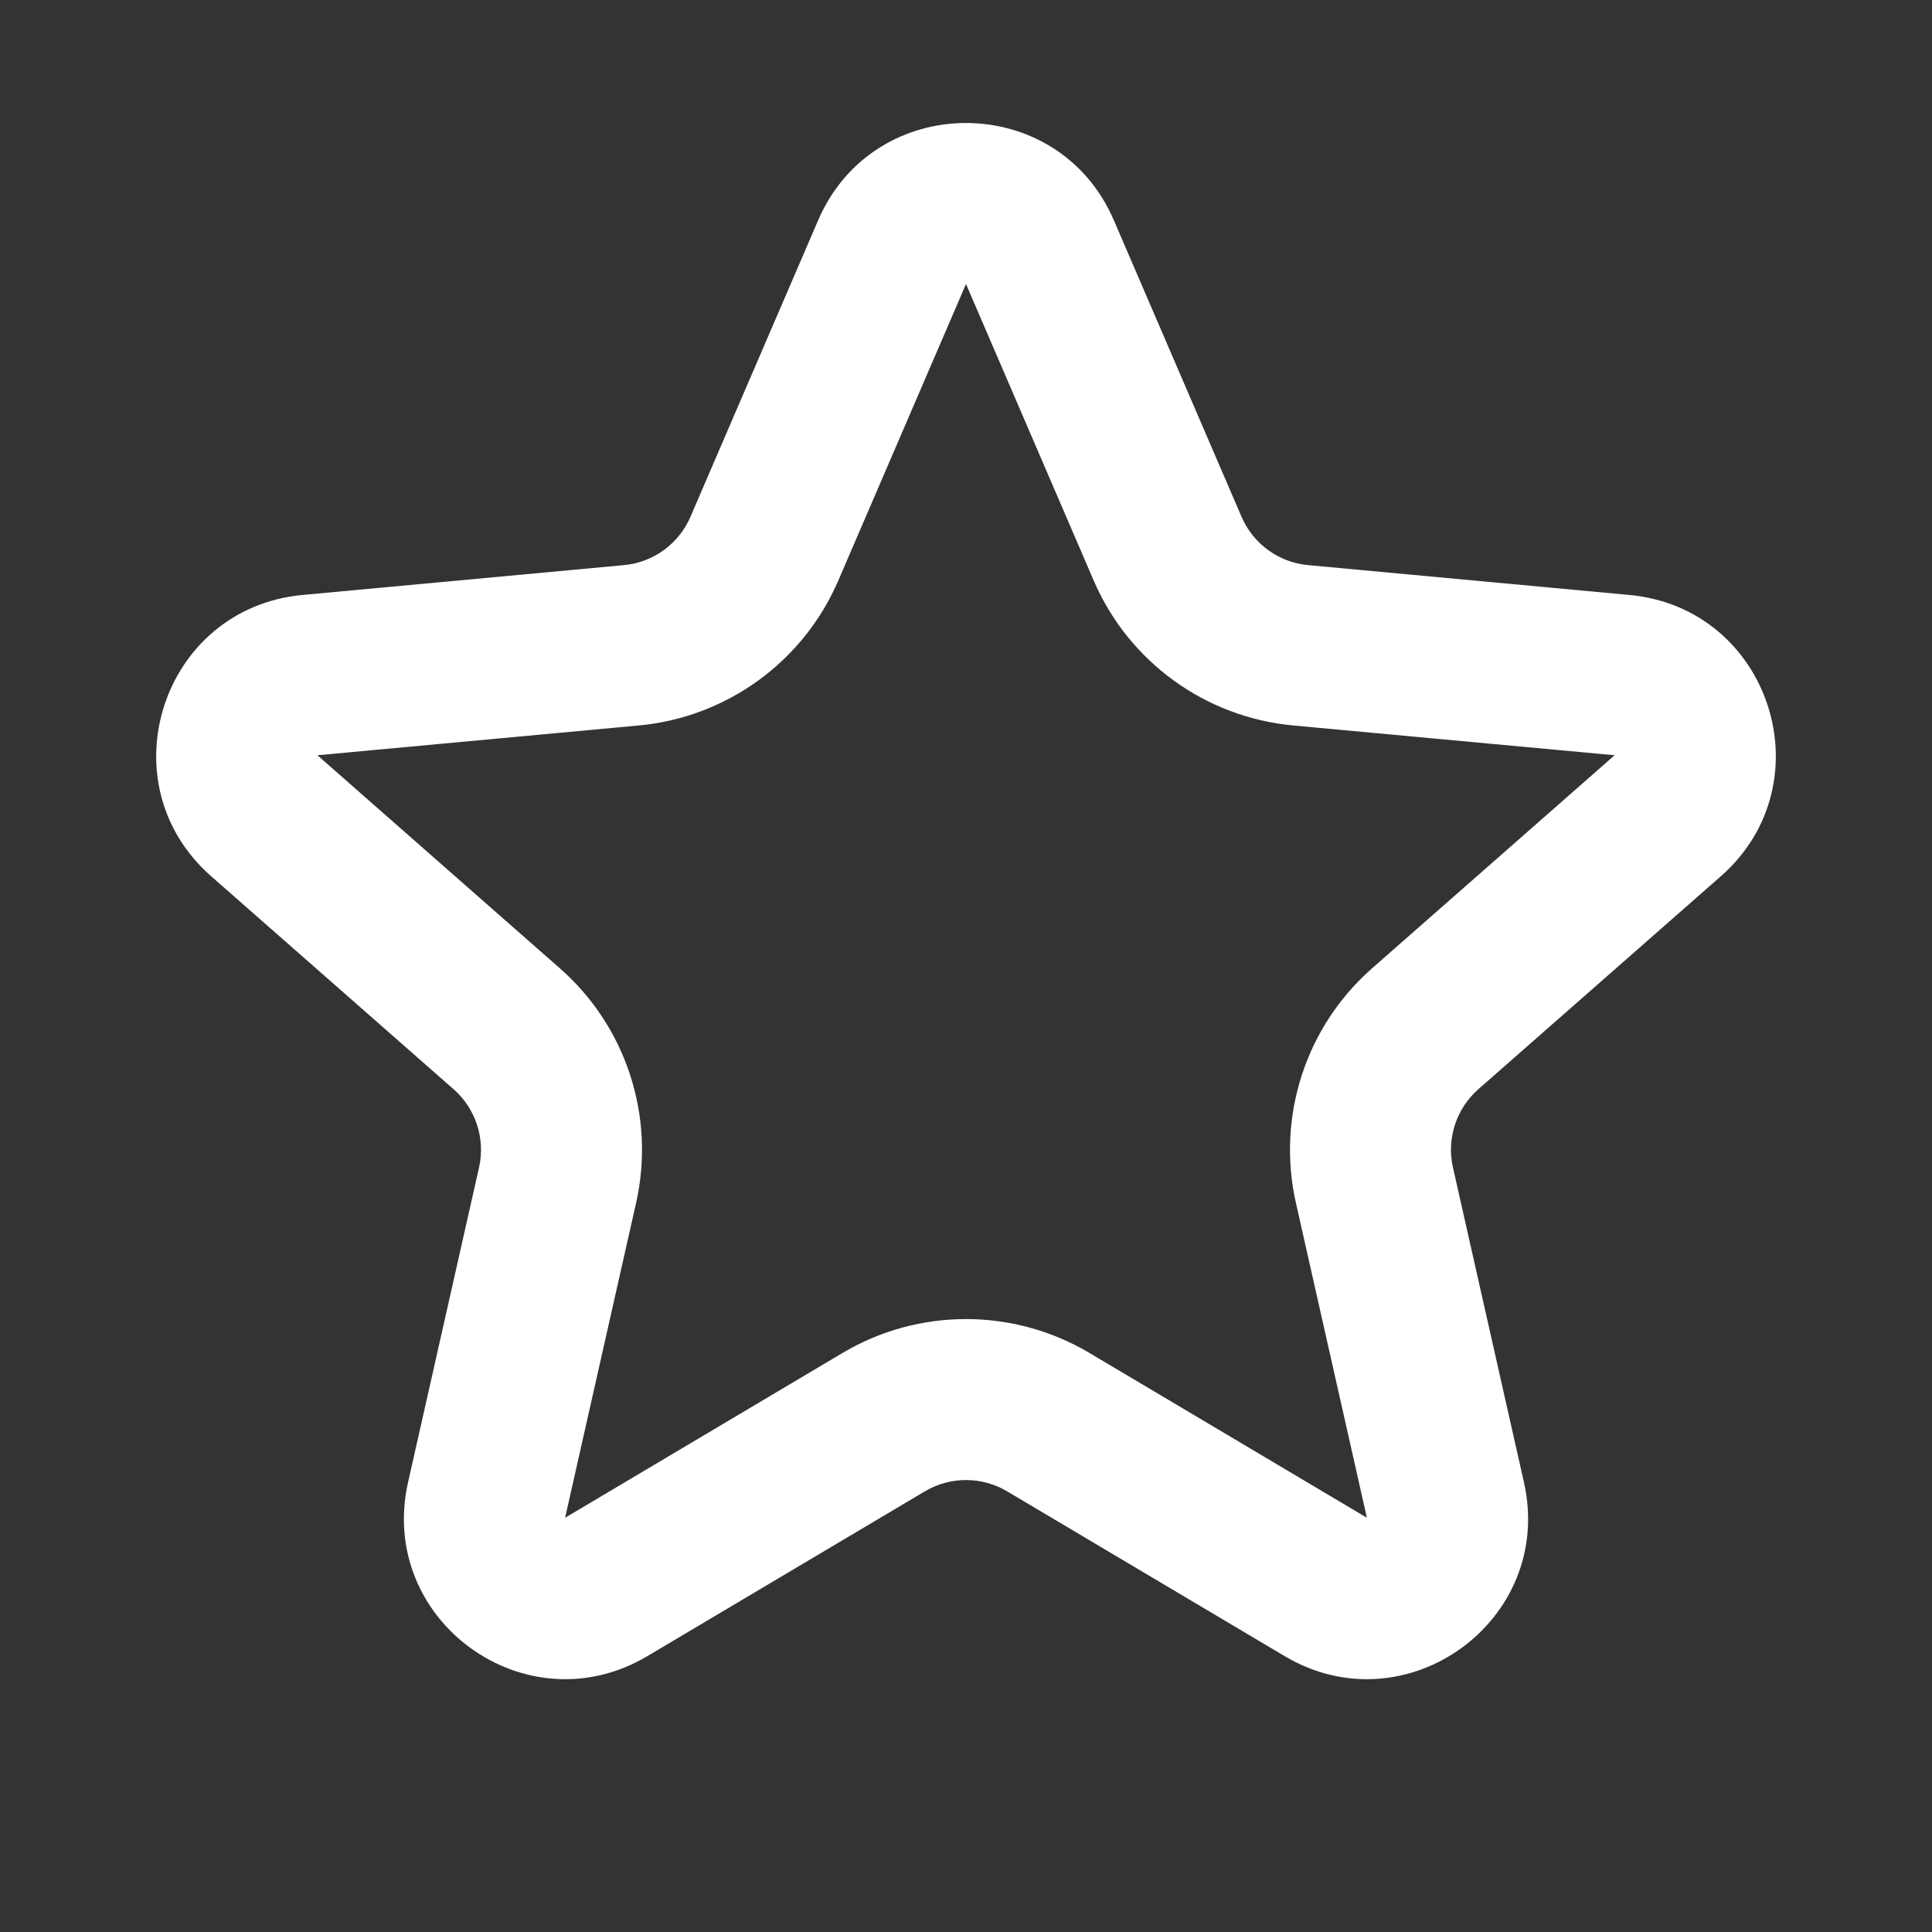 <svg width="24" height="24" viewBox="0 0 24 24" fill="none" xmlns="http://www.w3.org/2000/svg">
<rect x="0" y="0" width="24" height="24" fill="#333333" stroke="none"/>
<path fill-rule="evenodd" clip-rule="evenodd" d="M10.163 2.737C10.857 1.125 13.143 1.125 13.837 2.737L15.423 6.42C15.568 6.756 15.885 6.987 16.249 7.02L20.242 7.391C21.989 7.553 22.696 9.726 21.377 10.885L18.364 13.531C18.09 13.773 17.968 14.145 18.049 14.502L18.931 18.414C19.317 20.126 17.468 21.47 15.958 20.573L12.511 18.526C12.196 18.339 11.804 18.339 11.489 18.526L8.042 20.573C6.532 21.47 4.683 20.126 5.069 18.414L5.951 14.502C6.031 14.145 5.91 13.773 5.635 13.531L2.623 10.885C1.304 9.726 2.011 7.553 3.758 7.391L7.751 7.02C8.115 6.987 8.432 6.756 8.577 6.42L10.163 2.737ZM13.586 7.211L12 3.528L10.414 7.211C9.98 8.22 9.029 8.91 7.936 9.012L3.943 9.382L6.955 12.029C7.78 12.753 8.143 13.871 7.902 14.942L7.02 18.854L10.468 16.806C11.412 16.246 12.588 16.246 13.532 16.806L16.98 18.854L16.098 14.942C15.857 13.871 16.22 12.753 17.044 12.029L20.057 9.382L16.064 9.012C14.971 8.91 14.02 8.22 13.586 7.211Z" fill="#FFFFFF"/>
</svg>
